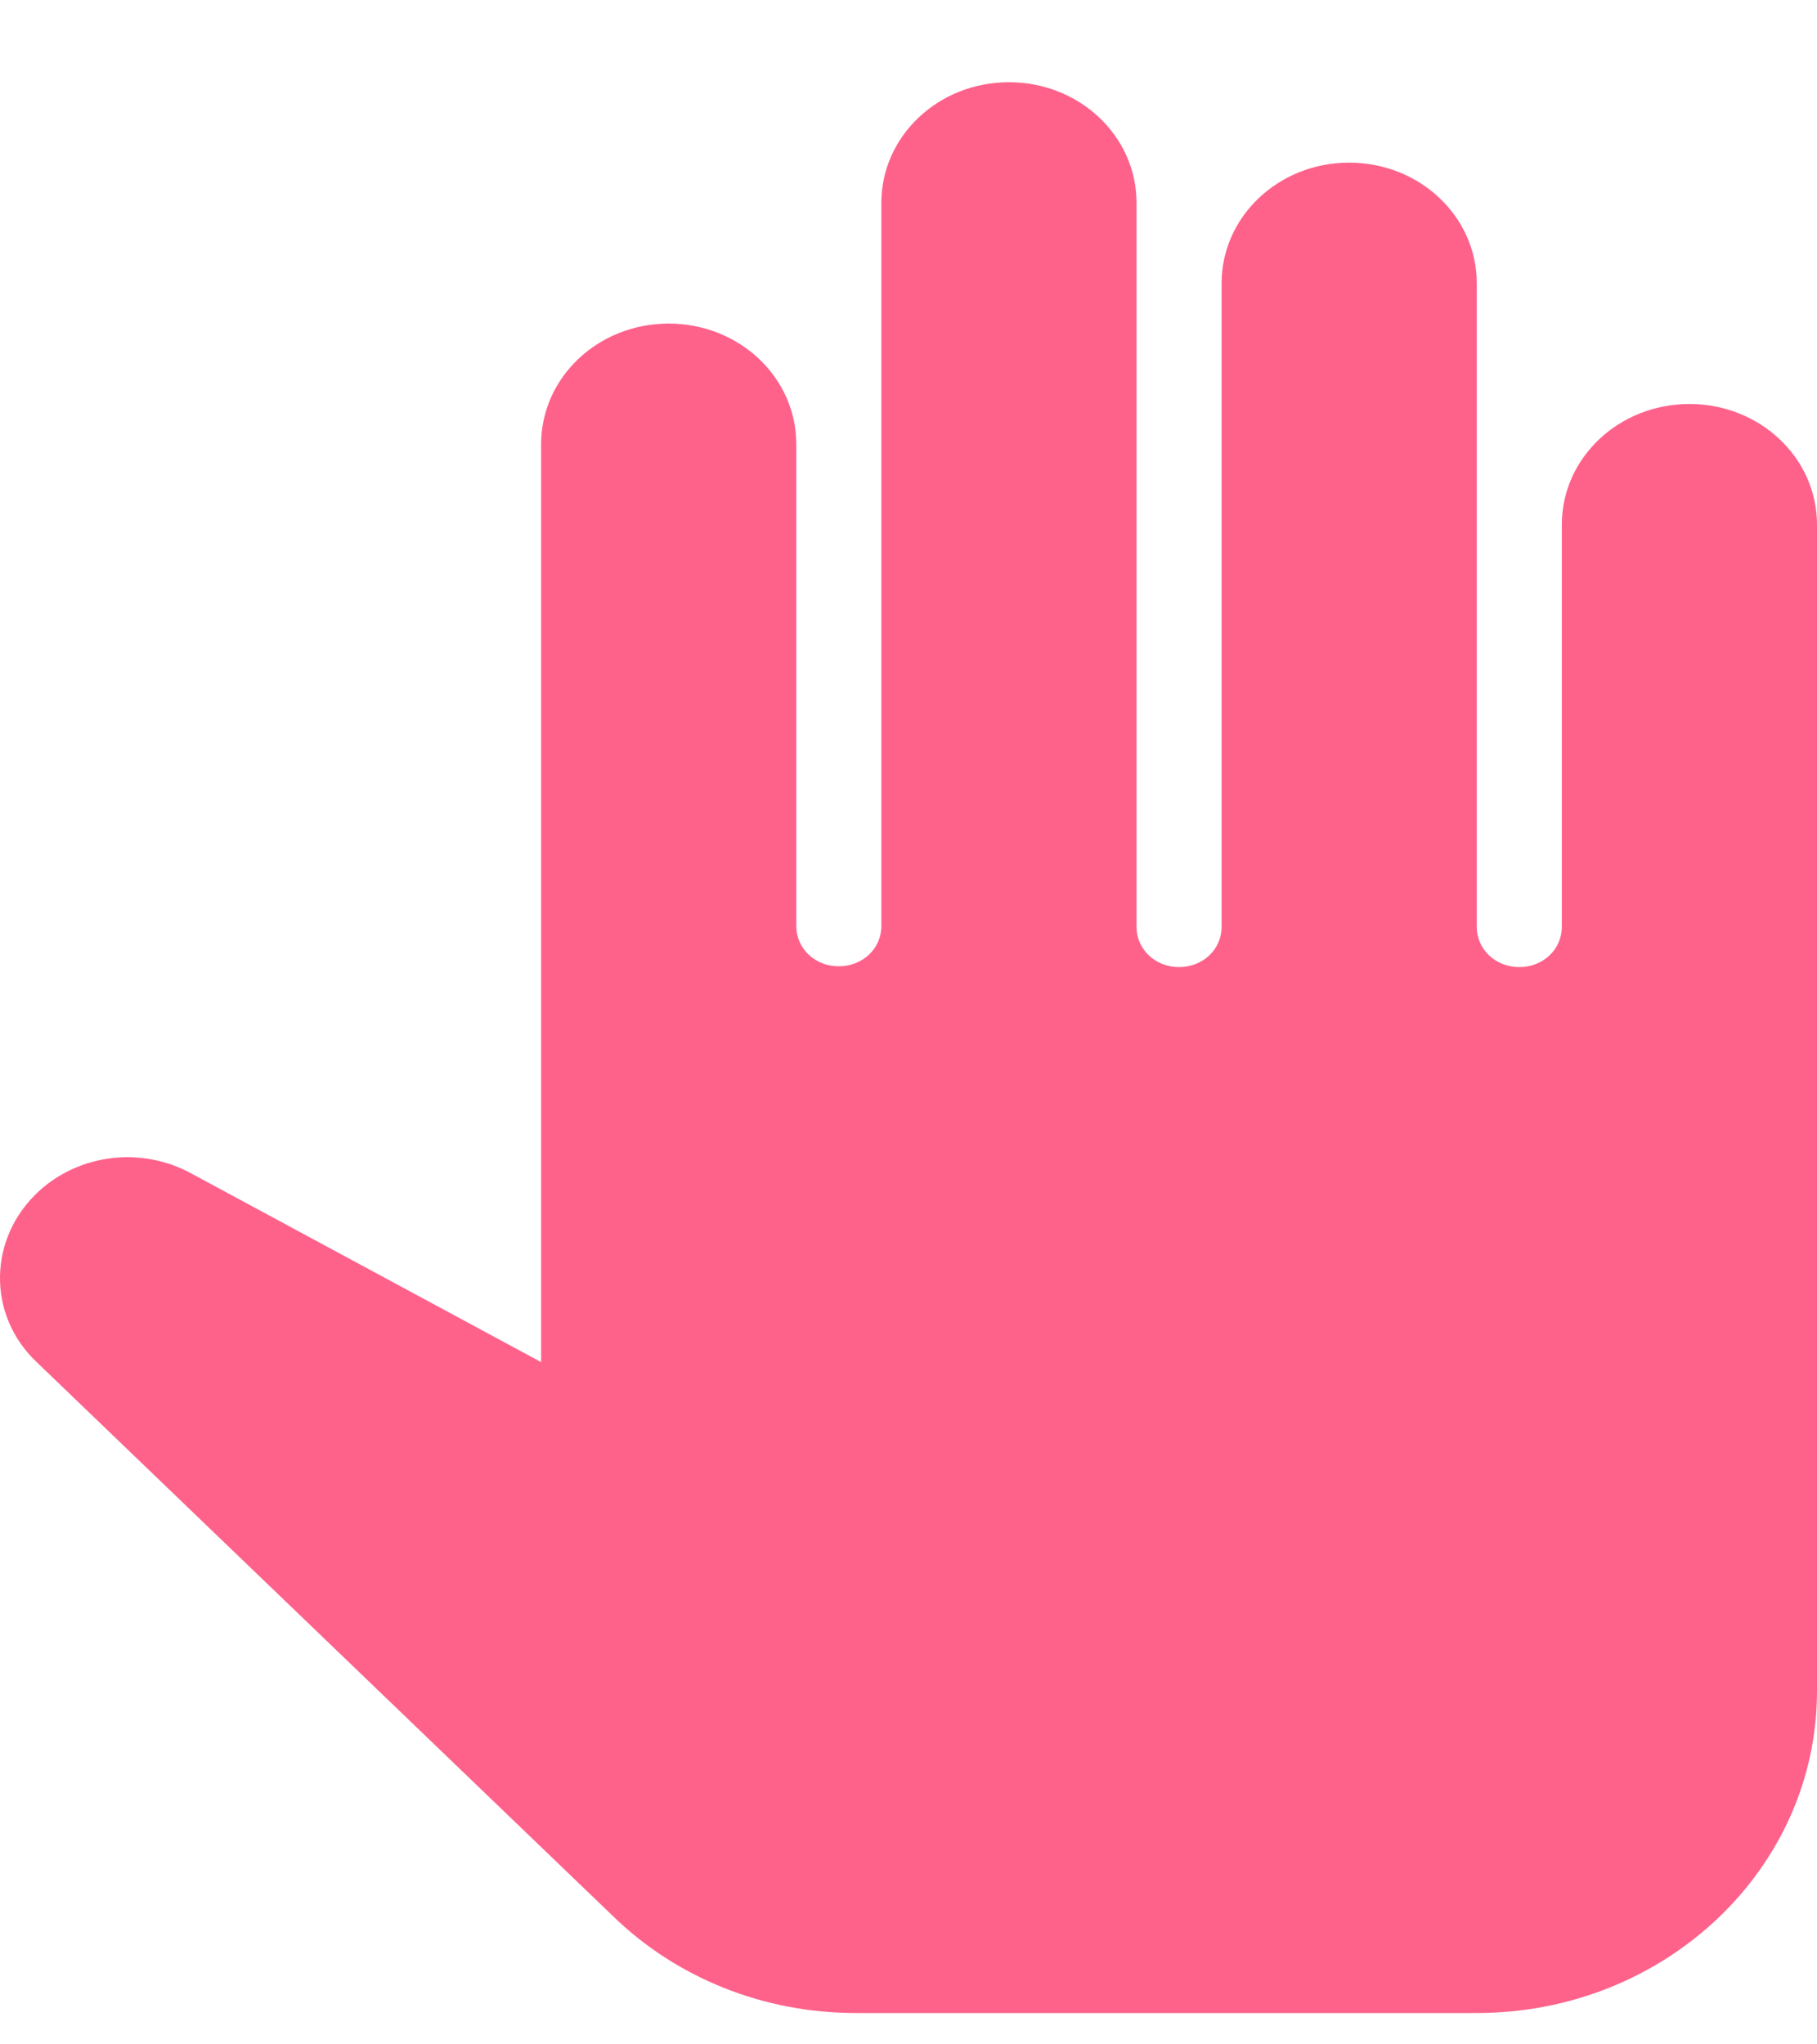 <svg width="16" height="18" viewBox="0 0 16 18" fill="none" xmlns="http://www.w3.org/2000/svg">
<path d="M14.877 3.557C14.255 3.557 13.753 4.032 13.753 4.619V8.161C13.753 8.359 13.588 8.515 13.379 8.515C13.169 8.515 13.004 8.359 13.004 8.161V2.494C13.004 1.907 12.502 1.432 11.88 1.432C11.259 1.432 10.757 1.907 10.757 2.494V8.161C10.757 8.359 10.592 8.515 10.382 8.515C10.173 8.515 10.008 8.359 10.008 8.161V1.786C10.008 1.198 9.506 0.724 8.884 0.724C8.263 0.724 7.761 1.198 7.761 1.786V8.154C7.761 8.352 7.596 8.508 7.386 8.508C7.177 8.508 7.012 8.352 7.012 8.154V3.911C7.012 3.323 6.51 2.849 5.888 2.849C5.267 2.849 4.765 3.323 4.765 3.911V11.993L1.679 10.329C1.244 10.095 0.705 10.159 0.346 10.485C-0.104 10.895 -0.119 11.575 0.323 11.993L5.401 16.874C5.963 17.419 6.727 17.724 7.536 17.724H13.004C14.659 17.724 16 16.456 16 14.89V4.619C16 4.032 15.498 3.557 14.877 3.557Z" fill="#FE628B"/>
</svg>
